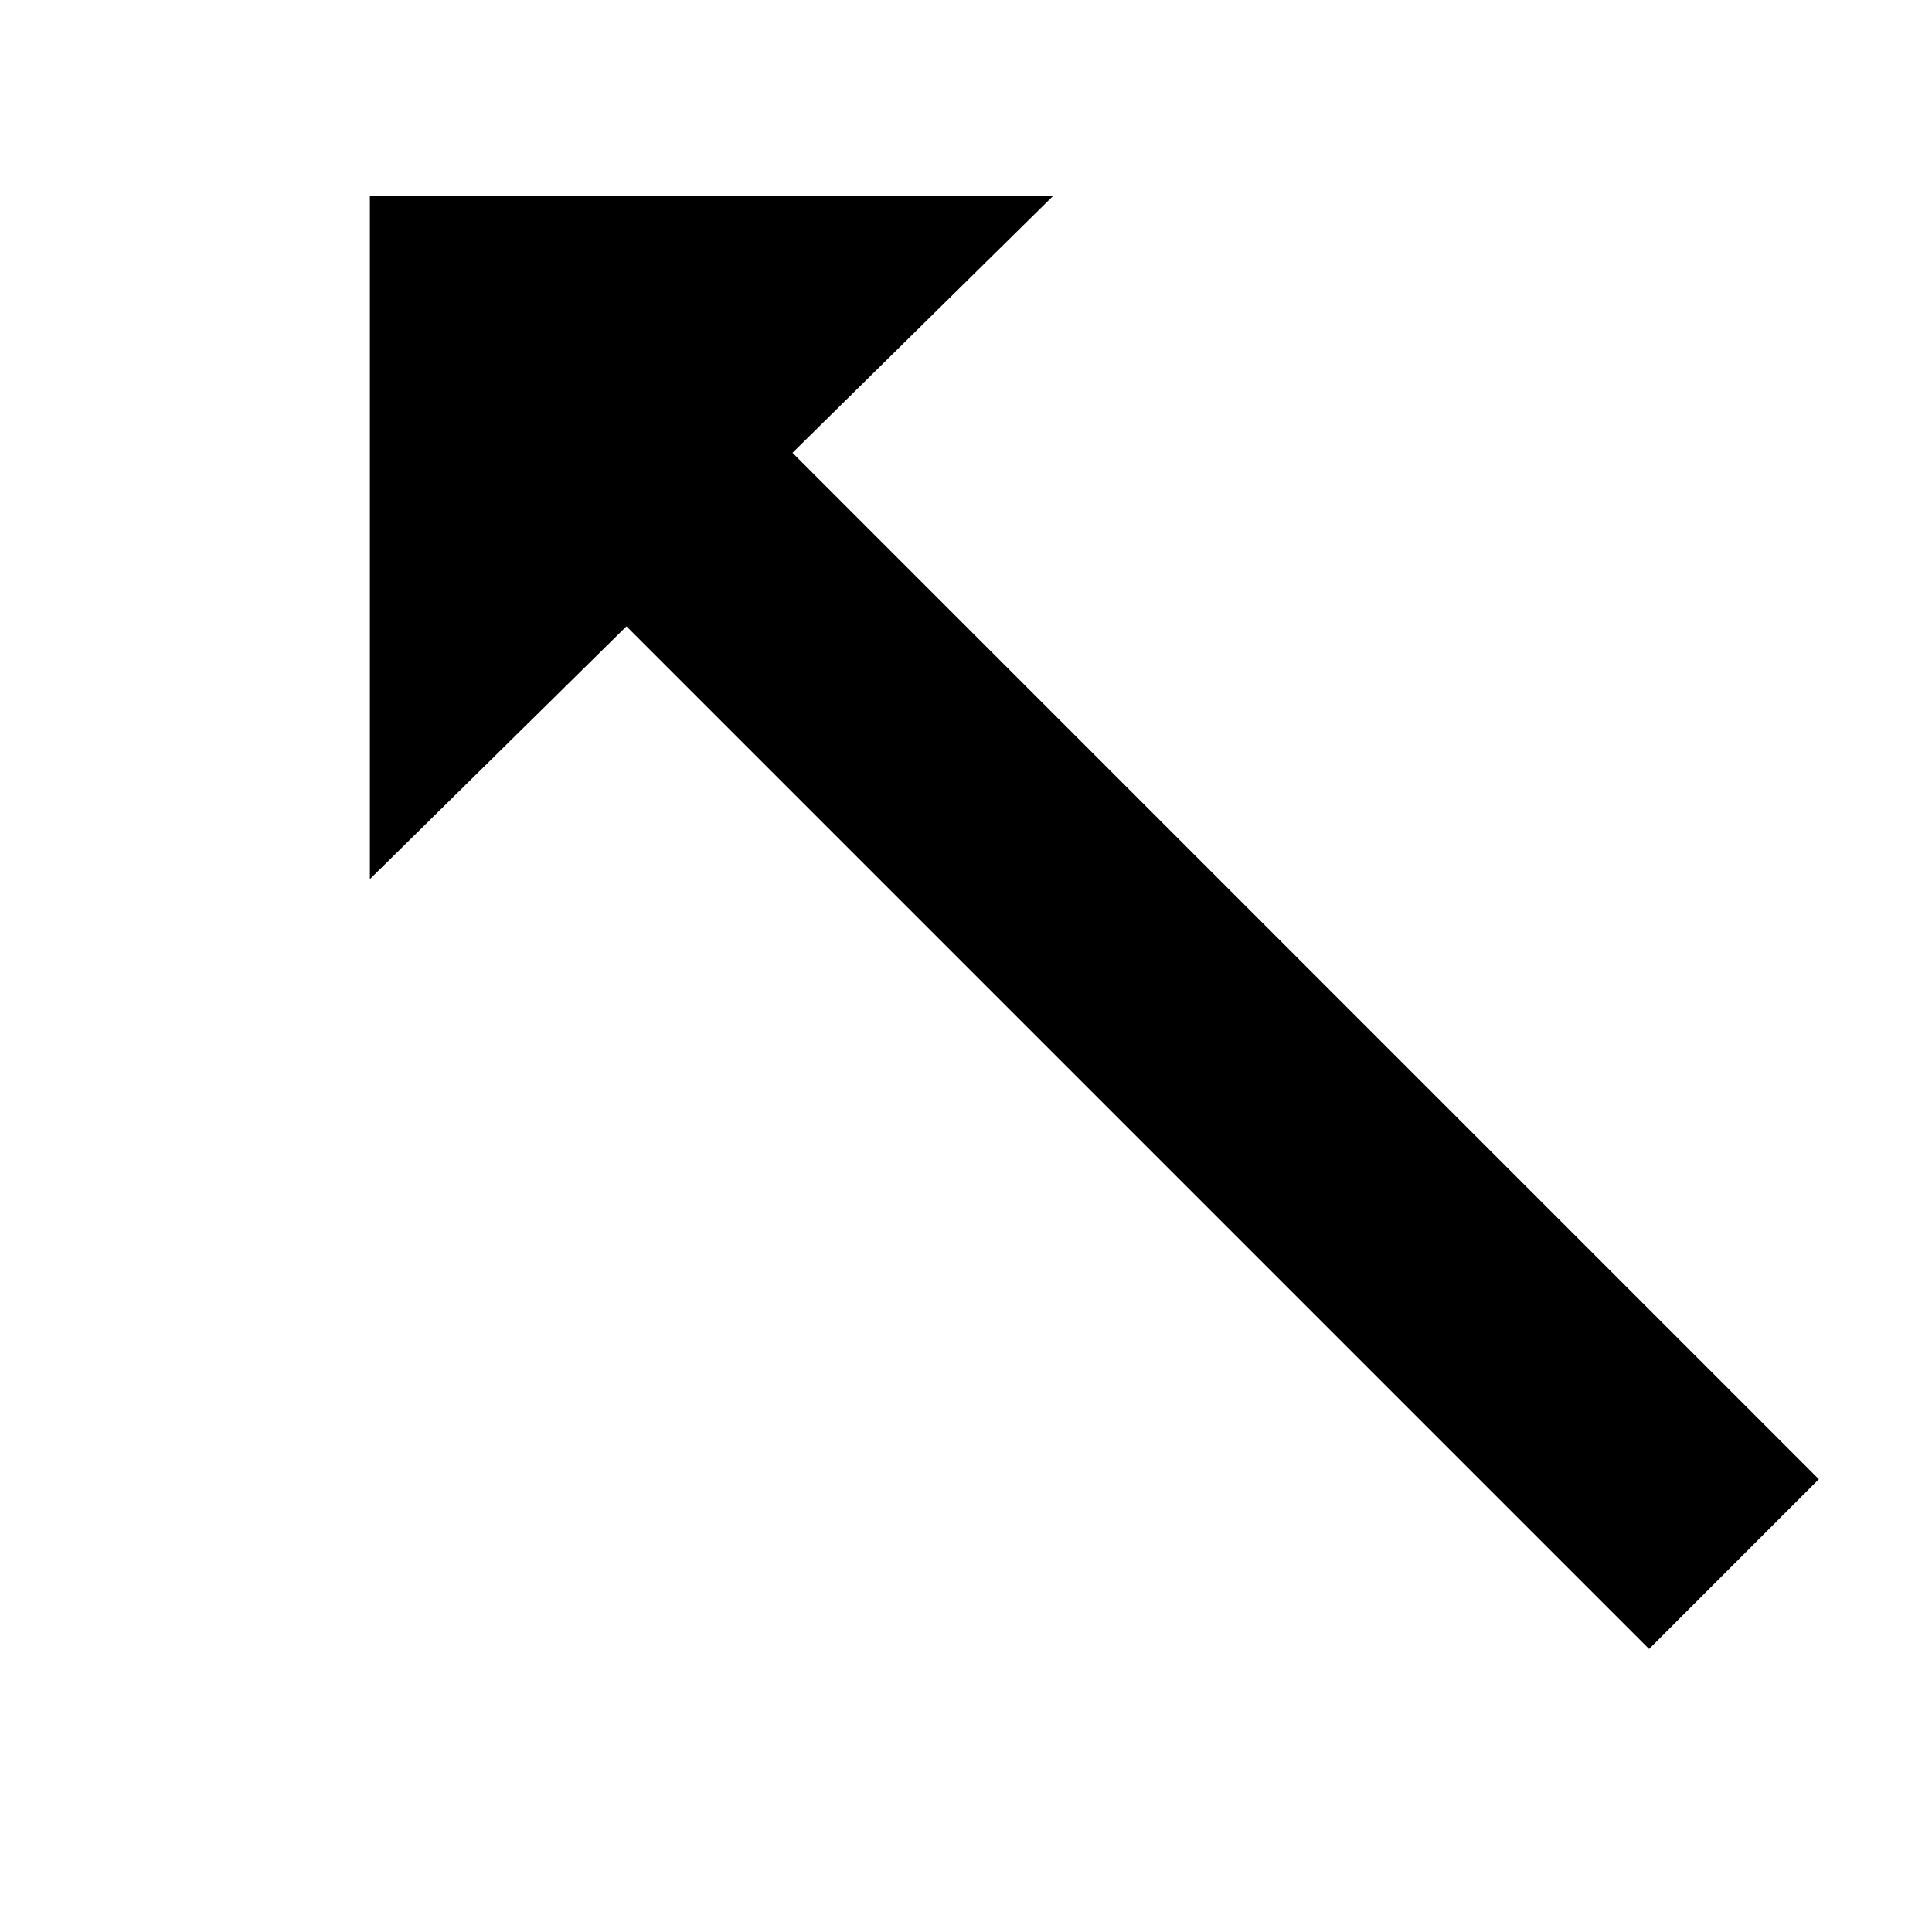 <svg xmlns="http://www.w3.org/2000/svg" version="1.1" data-icon="arrow-top-left-fill-large" width="16" height="16" data-container-transform="scale(1 1 ) translate(0 )" viewBox="0 0 16 16">
  <g>
    <path d="M3.063 1.625v5.656l2.125-2.094 8.469 8.469 1.406-1.406-8.5-8.5 2.156-2.125h-5.656z" />
  </g>
</svg>